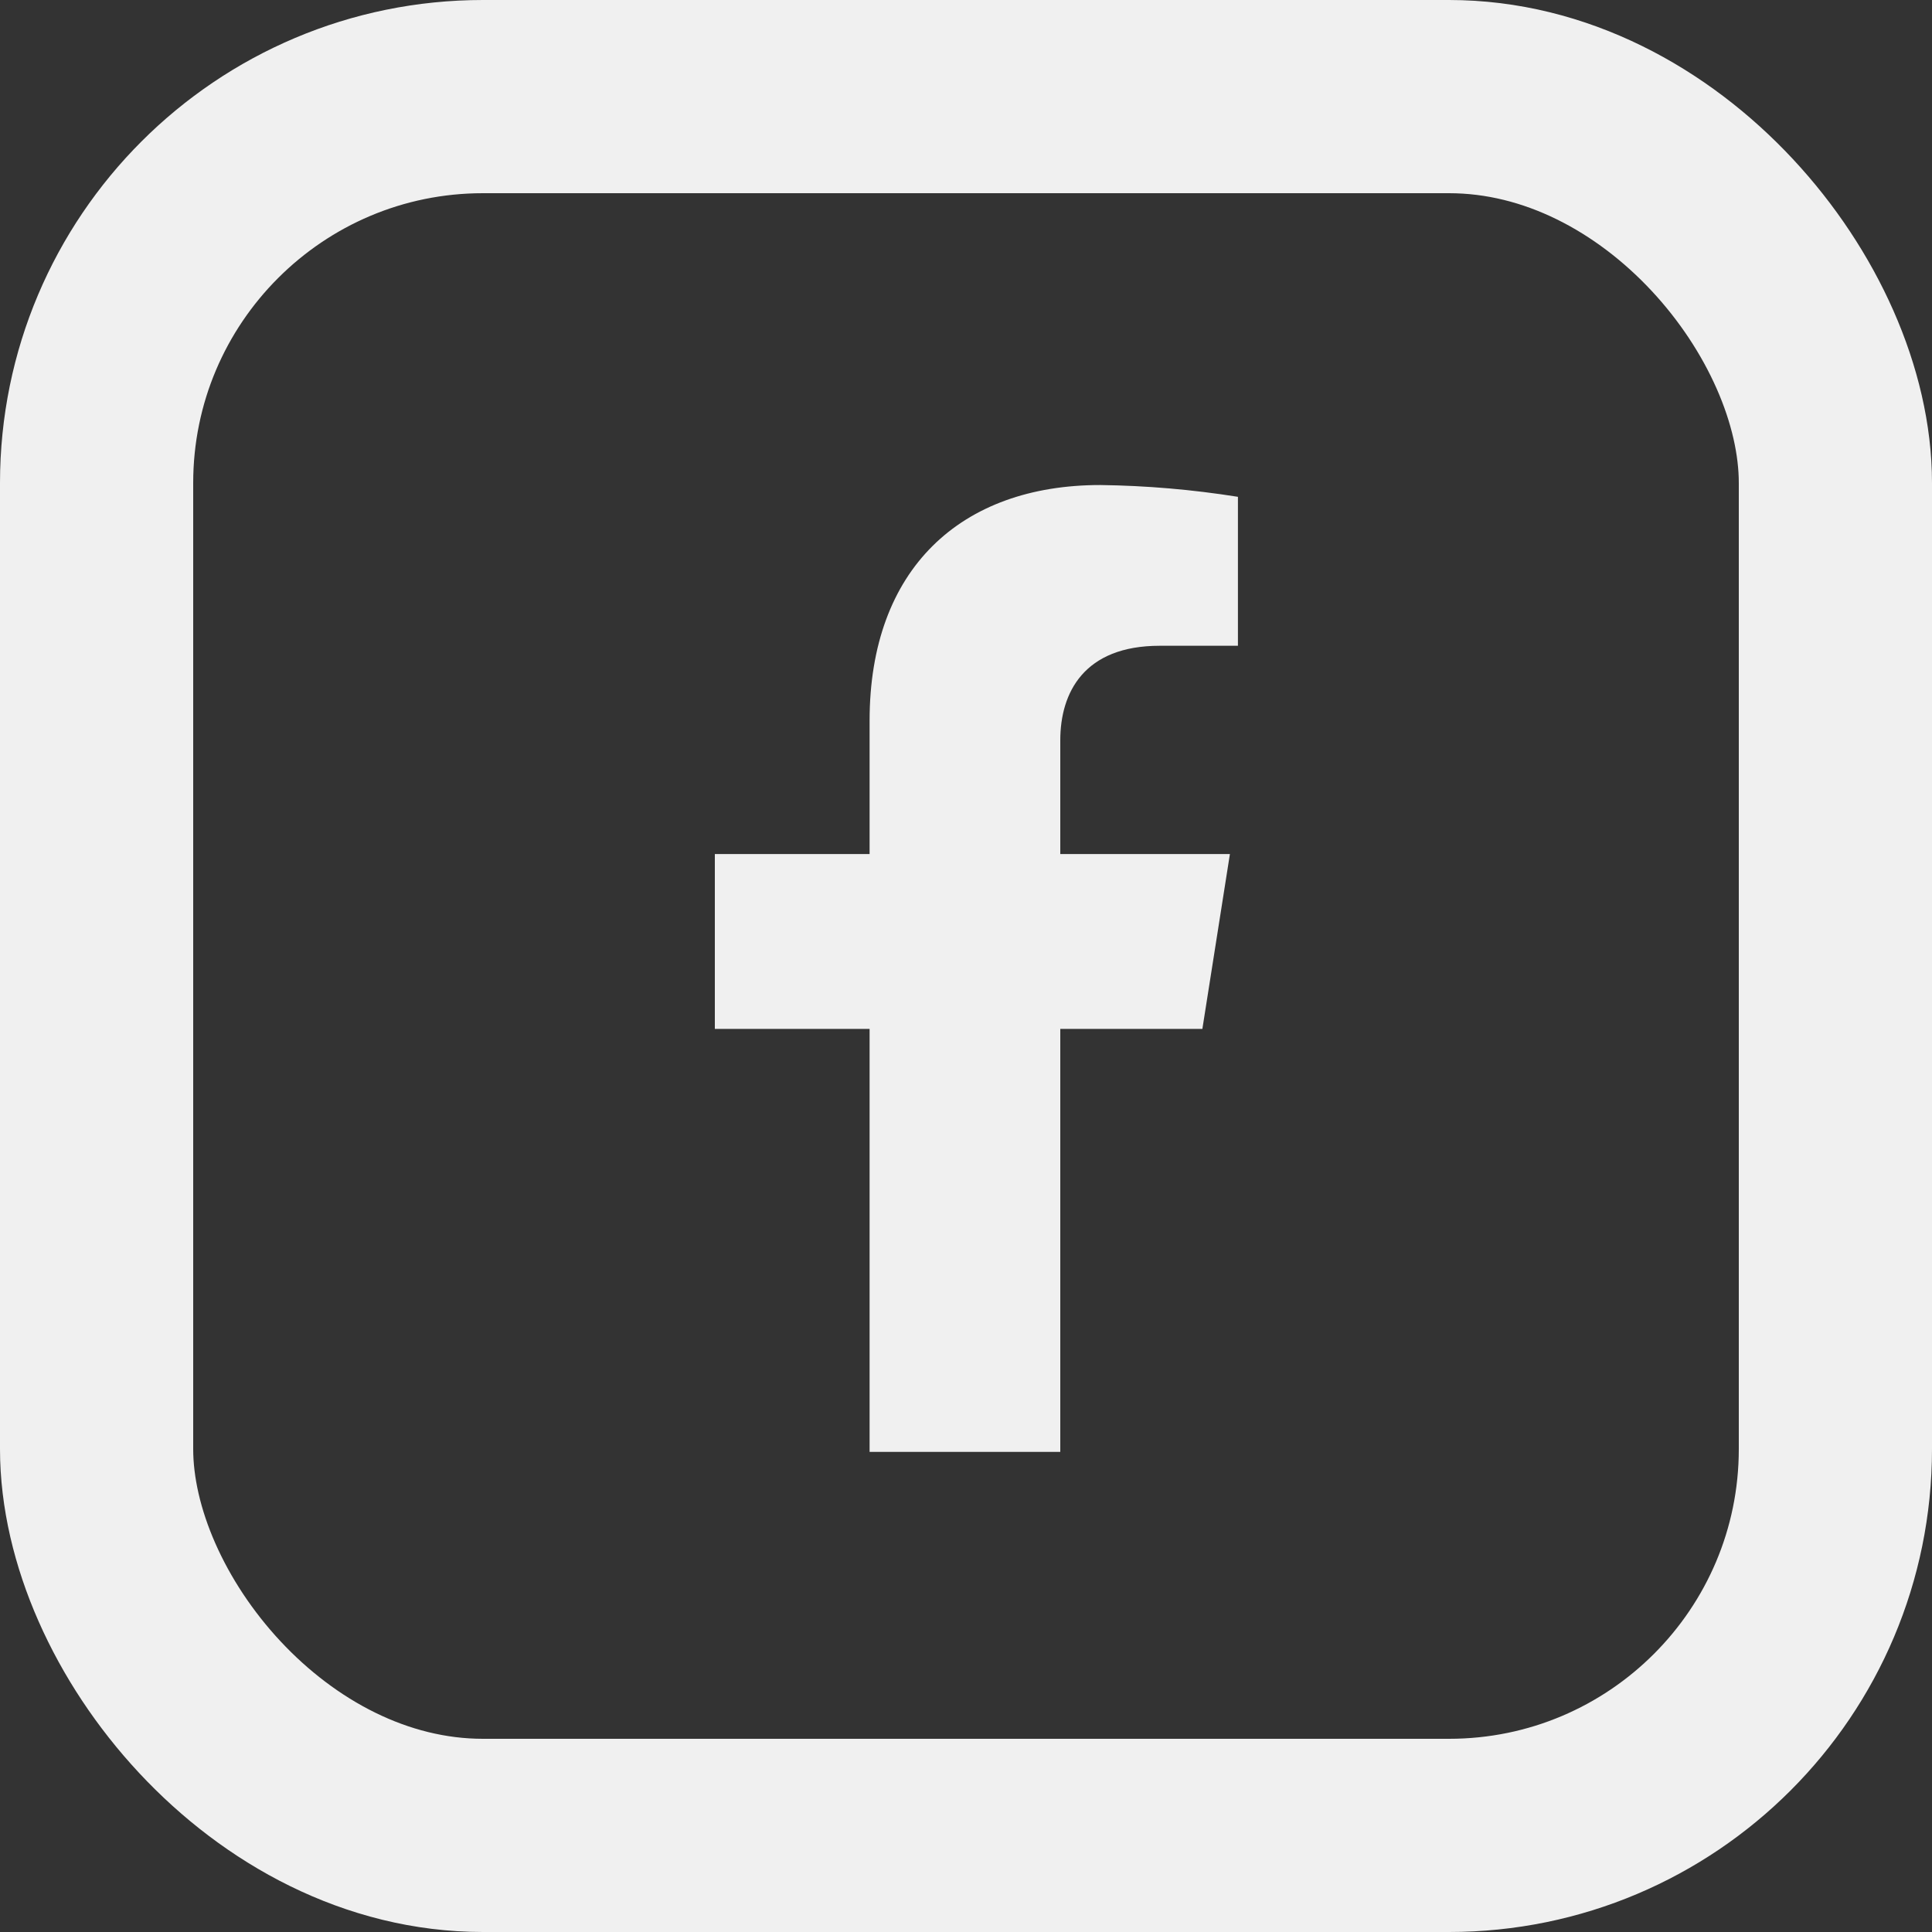 <svg width="20" height="20" viewBox="0 0 20 20" fill="none" xmlns="http://www.w3.org/2000/svg">
<rect x="0" y="0" width="20" height="20" fill="#333333" stroke="none"/>
<rect x="1" y="1" width="18" height="18" rx="4" stroke="#F0F0F0" stroke-width="2"/>
<path d="M12.447 10.651L12.732 8.841H10.976V7.664C10.976 7.169 11.222 6.685 12.005 6.685H12.815V5.143C12.343 5.068 11.867 5.027 11.39 5.021C9.945 5.021 9.002 5.89 9.002 7.46V8.841H7.4V10.651H9.002V15.03H10.976V10.651H12.447Z" fill="#F0F0F0"/>
</svg>

